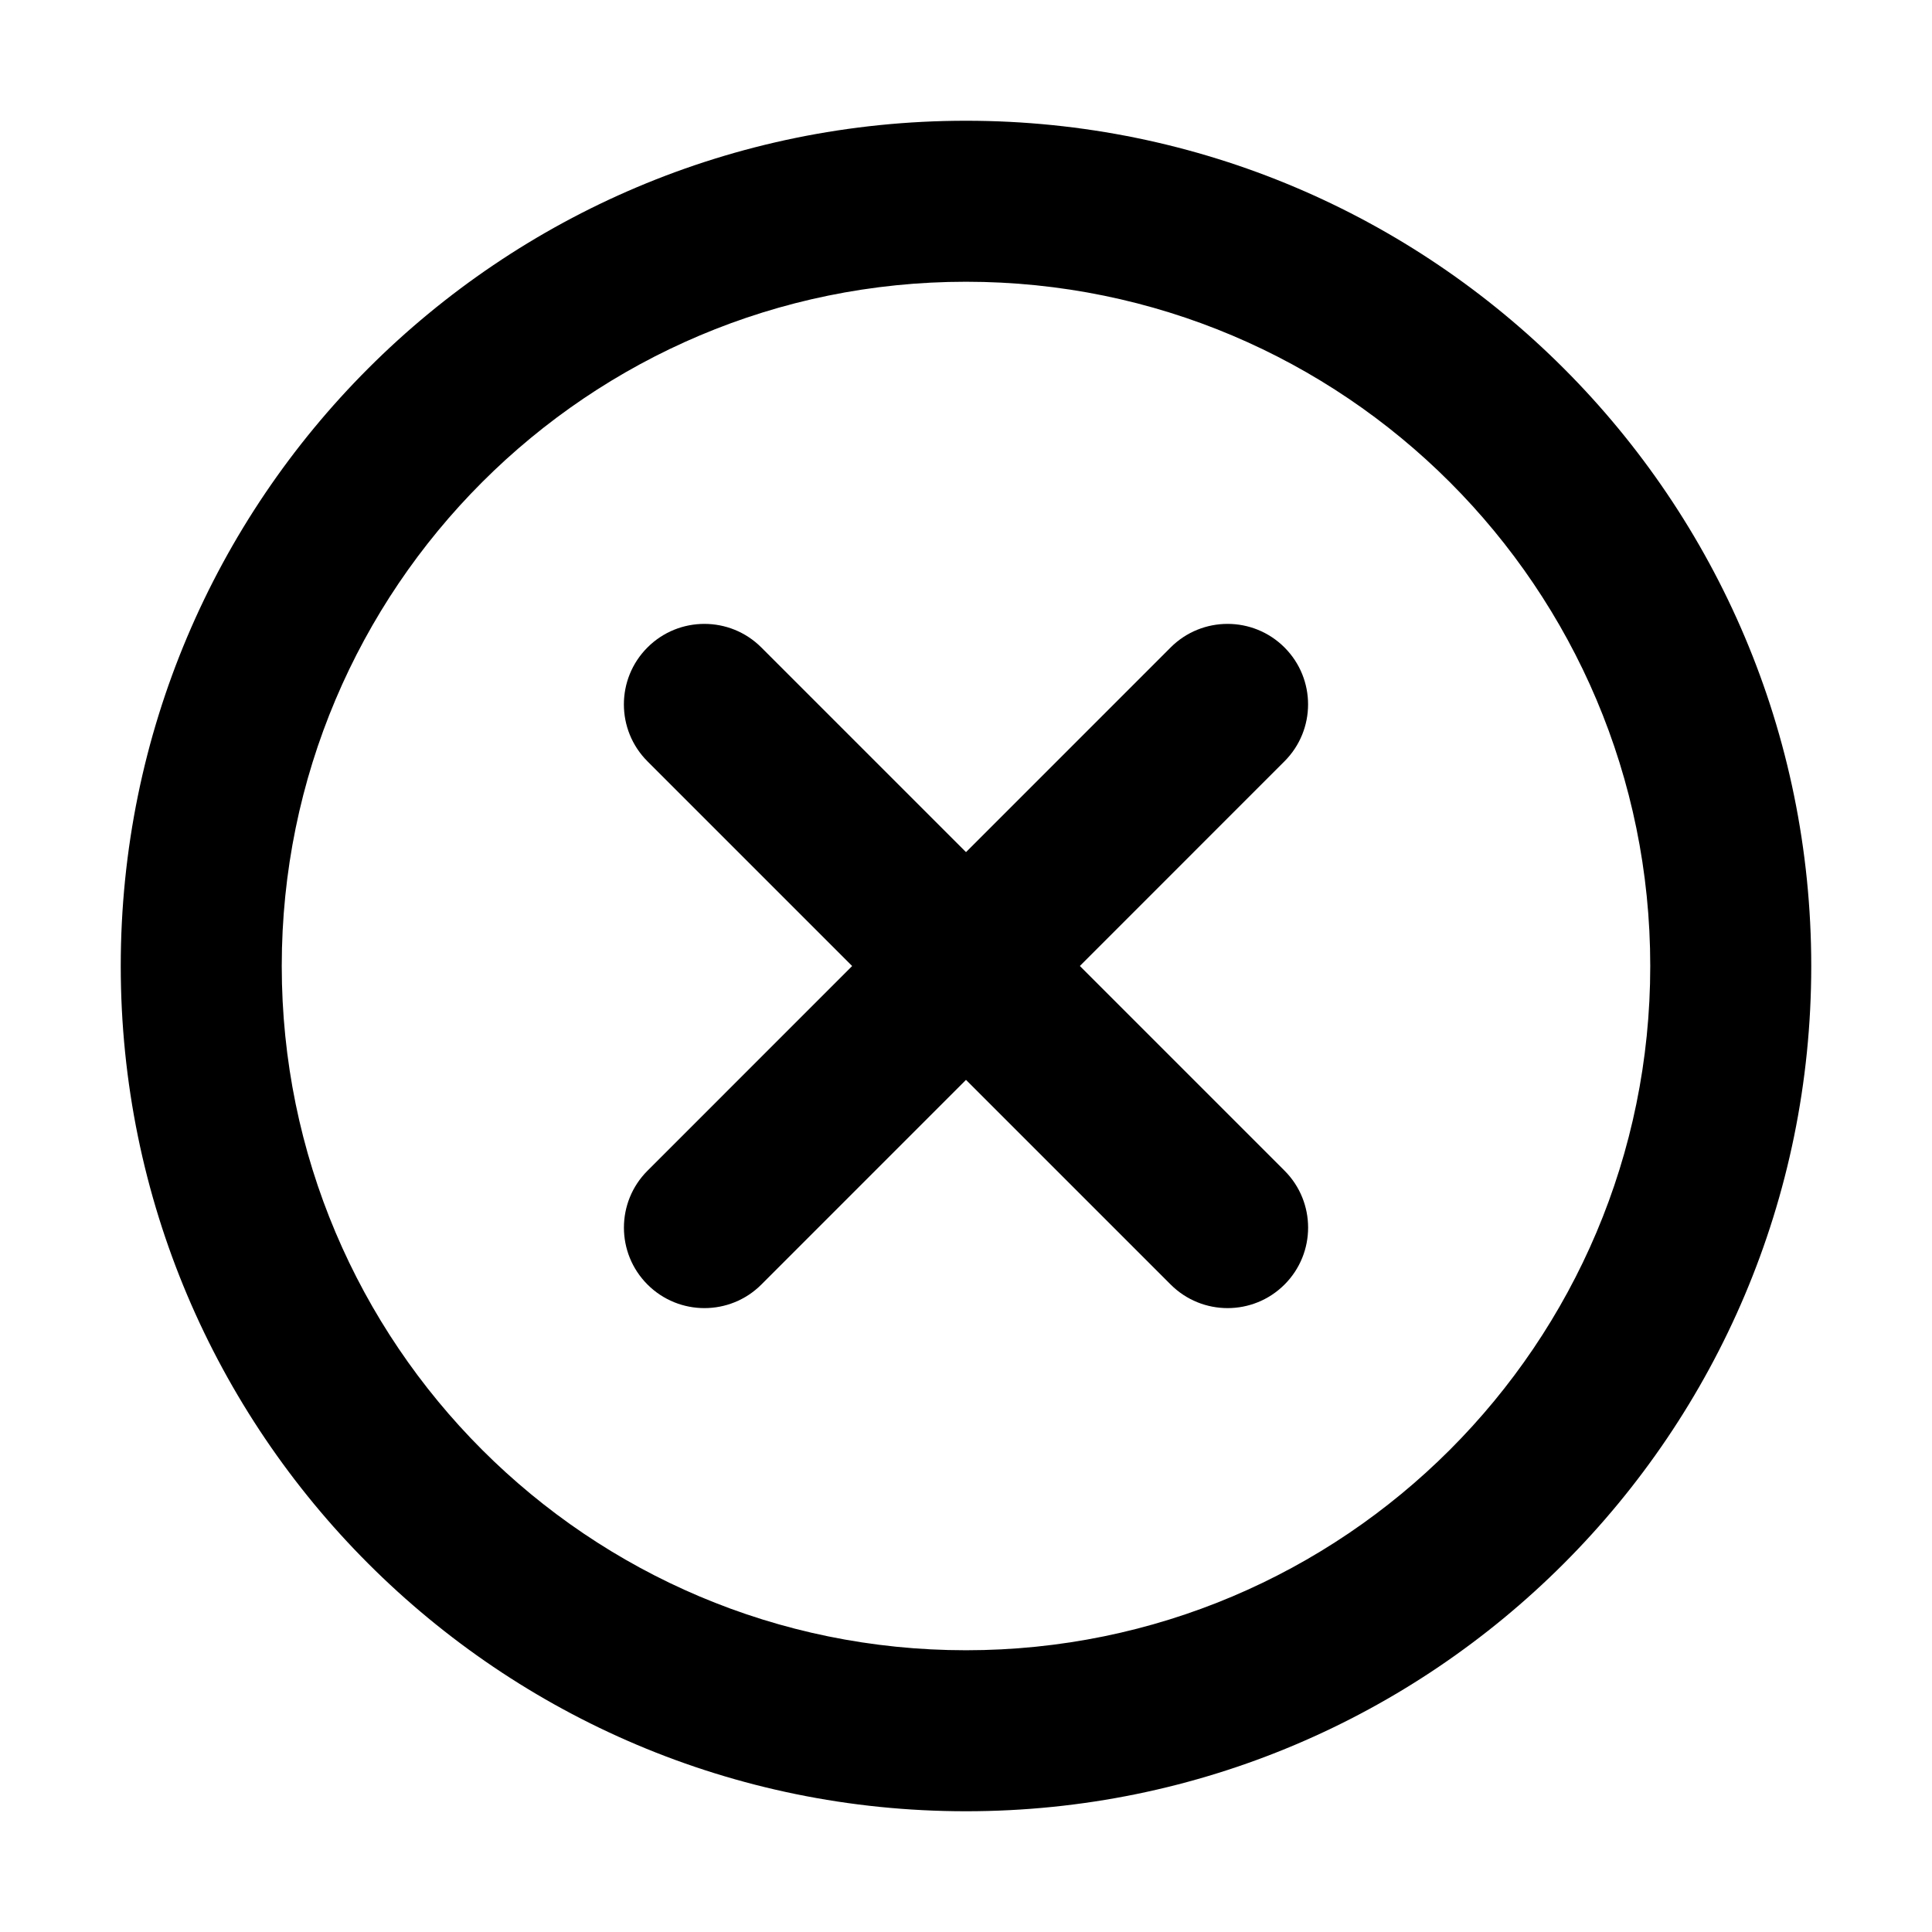 <svg xmlns="http://www.w3.org/2000/svg" xmlns:xlink="http://www.w3.org/1999/xlink" width="48" height="48" viewBox="0 0 48 48" fill="none">
<path d="M24 45C35.598 45 45 35.598 45 24C45 12.402 35.598 3 24 3C12.402 3 3 12.402 3 24C3 35.598 12.402 45 24 45ZM24 7C33.389 7 41 14.611 41 24C41 33.389 33.389 41 24 41C14.611 41 7 33.389 7 24C7 14.611 14.611 7 24 7Z" fill-rule="evenodd"  fill="#000000" >
</path>
<path d="M16.087 31.914C16.868 32.695 18.135 32.695 18.916 31.914L31.913 18.914C32.694 18.133 32.694 16.867 31.913 16.086C31.132 15.305 29.865 15.305 29.084 16.086L16.087 29.086C15.306 29.867 15.306 31.133 16.087 31.914Z" fill-rule="evenodd"  fill="#000000" >
</path>
<path d="M31.914 31.914C32.695 31.133 32.695 29.866 31.914 29.085L18.915 16.086C18.134 15.305 16.867 15.305 16.086 16.086C15.305 16.867 15.305 18.134 16.086 18.915L29.085 31.914C29.866 32.695 31.133 32.695 31.914 31.914Z" fill-rule="evenodd"  fill="#000000" >
</path>
</svg>
